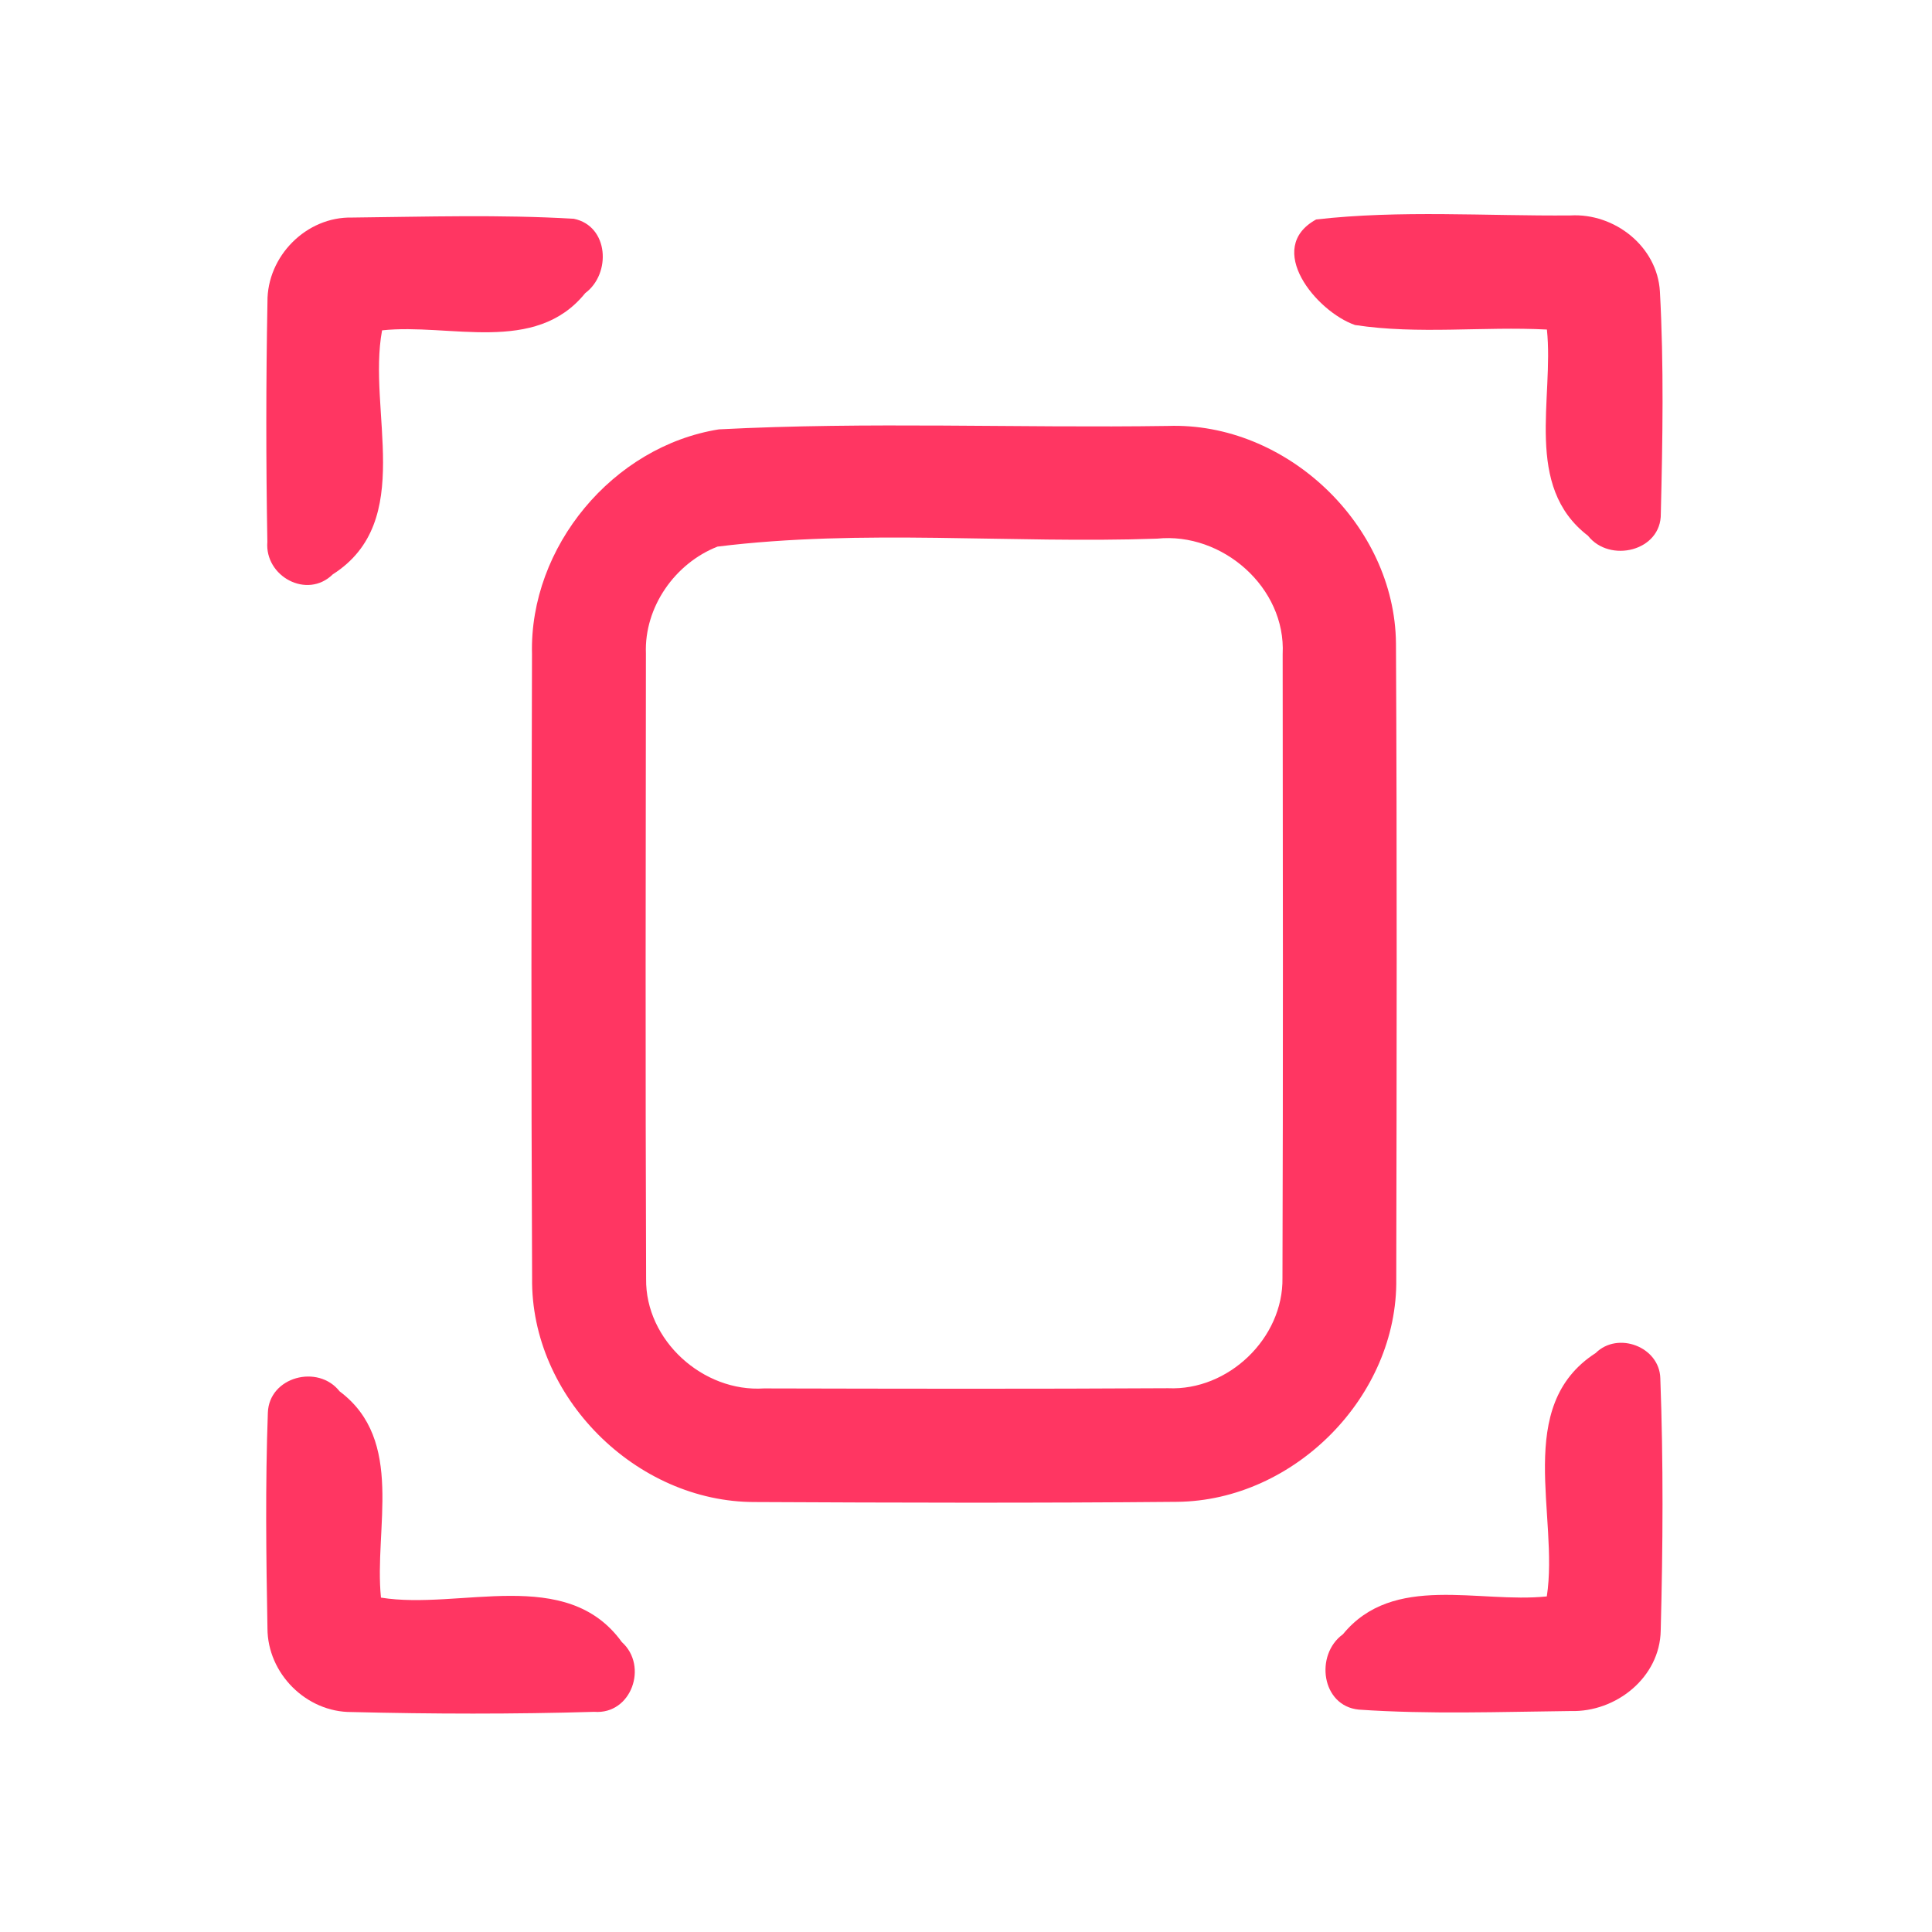 <?xml version="1.0" encoding="UTF-8" ?>
<!DOCTYPE svg PUBLIC "-//W3C//DTD SVG 1.1//EN" "http://www.w3.org/Graphics/SVG/1.1/DTD/svg11.dtd">
<svg width="192pt" height="192pt" viewBox="0 0 192 192" version="1.1" xmlns="http://www.w3.org/2000/svg">
<g id="#ff3662ff">
<path fill="#ff3662" opacity="1.00" d=" M 130.80 21.81 C 139.15 20.86 147.66 21.48 156.07 21.41 C 160.45 21.16 164.70 24.49 164.96 28.97 C 165.36 36.31 165.23 43.69 165.05 51.04 C 165.11 54.78 159.96 55.99 157.81 53.24 C 151.39 48.32 154.45 39.59 153.73 32.75 C 147.38 32.42 140.95 33.26 134.66 32.30 C 130.82 30.97 125.61 24.66 130.80 21.81 Z" />
<path fill="#ff3662" opacity="1.00" d=" M 26.58 30.01 C 26.53 25.47 30.44 21.51 35.00 21.62 C 42.33 21.54 49.70 21.31 57.02 21.74 C 60.51 22.45 60.76 27.20 58.16 29.13 C 53.19 35.29 44.69 32.10 37.97 32.83 C 36.48 40.82 41.35 51.79 33.07 57.08 C 30.51 59.59 26.29 57.27 26.57 53.85 C 26.43 45.91 26.43 37.95 26.58 30.01 Z" />
<path fill="#ff3662" opacity="1.00" d=" M 71.44 42.67 C 86.28 41.90 101.19 42.55 116.06 42.33 C 127.82 41.92 138.61 52.15 138.73 63.93 C 138.84 84.97 138.80 106.03 138.76 127.07 C 138.93 138.75 128.63 149.13 116.99 149.25 C 103.00 149.38 89.00 149.34 75.01 149.27 C 63.22 149.29 52.72 138.83 52.88 127.01 C 52.78 106.34 52.81 85.67 52.87 65.00 C 52.60 54.34 60.91 44.35 71.44 42.67 M 71.31 54.32 C 67.07 55.98 64.02 60.34 64.19 64.93 C 64.17 85.65 64.13 106.37 64.21 127.08 C 64.12 133.20 69.87 138.38 75.92 137.98 C 89.31 138.01 102.70 138.04 116.09 137.96 C 122.06 138.23 127.55 132.99 127.45 126.99 C 127.52 106.33 127.49 85.67 127.47 65.01 C 127.81 58.39 121.47 52.86 114.99 53.53 C 100.46 54.04 85.70 52.54 71.31 54.32 Z" />
<path fill="#ff3662" opacity="1.00" d=" M 158.58 134.46 C 160.78 132.28 164.91 133.84 165.00 136.96 C 165.31 145.30 165.26 153.69 165.04 162.03 C 164.97 166.70 160.59 170.18 156.08 170.04 C 149.07 170.12 142.02 170.38 135.03 169.90 C 131.31 169.53 130.65 164.44 133.46 162.41 C 138.46 156.30 146.97 159.36 153.72 158.65 C 154.95 150.67 150.38 139.74 158.58 134.46 Z" />
<path fill="#ff3662" opacity="1.00" d=" M 26.62 140.38 C 26.75 136.82 31.61 135.54 33.75 138.27 C 40.27 143.15 37.16 151.91 37.86 158.77 C 45.73 160.04 56.29 155.56 61.80 163.19 C 64.44 165.56 62.76 170.41 59.05 170.12 C 51.03 170.36 42.97 170.34 34.94 170.14 C 30.44 170.17 26.58 166.31 26.58 161.81 C 26.45 154.68 26.36 147.52 26.62 140.38 Z" />
</g>
</svg>
